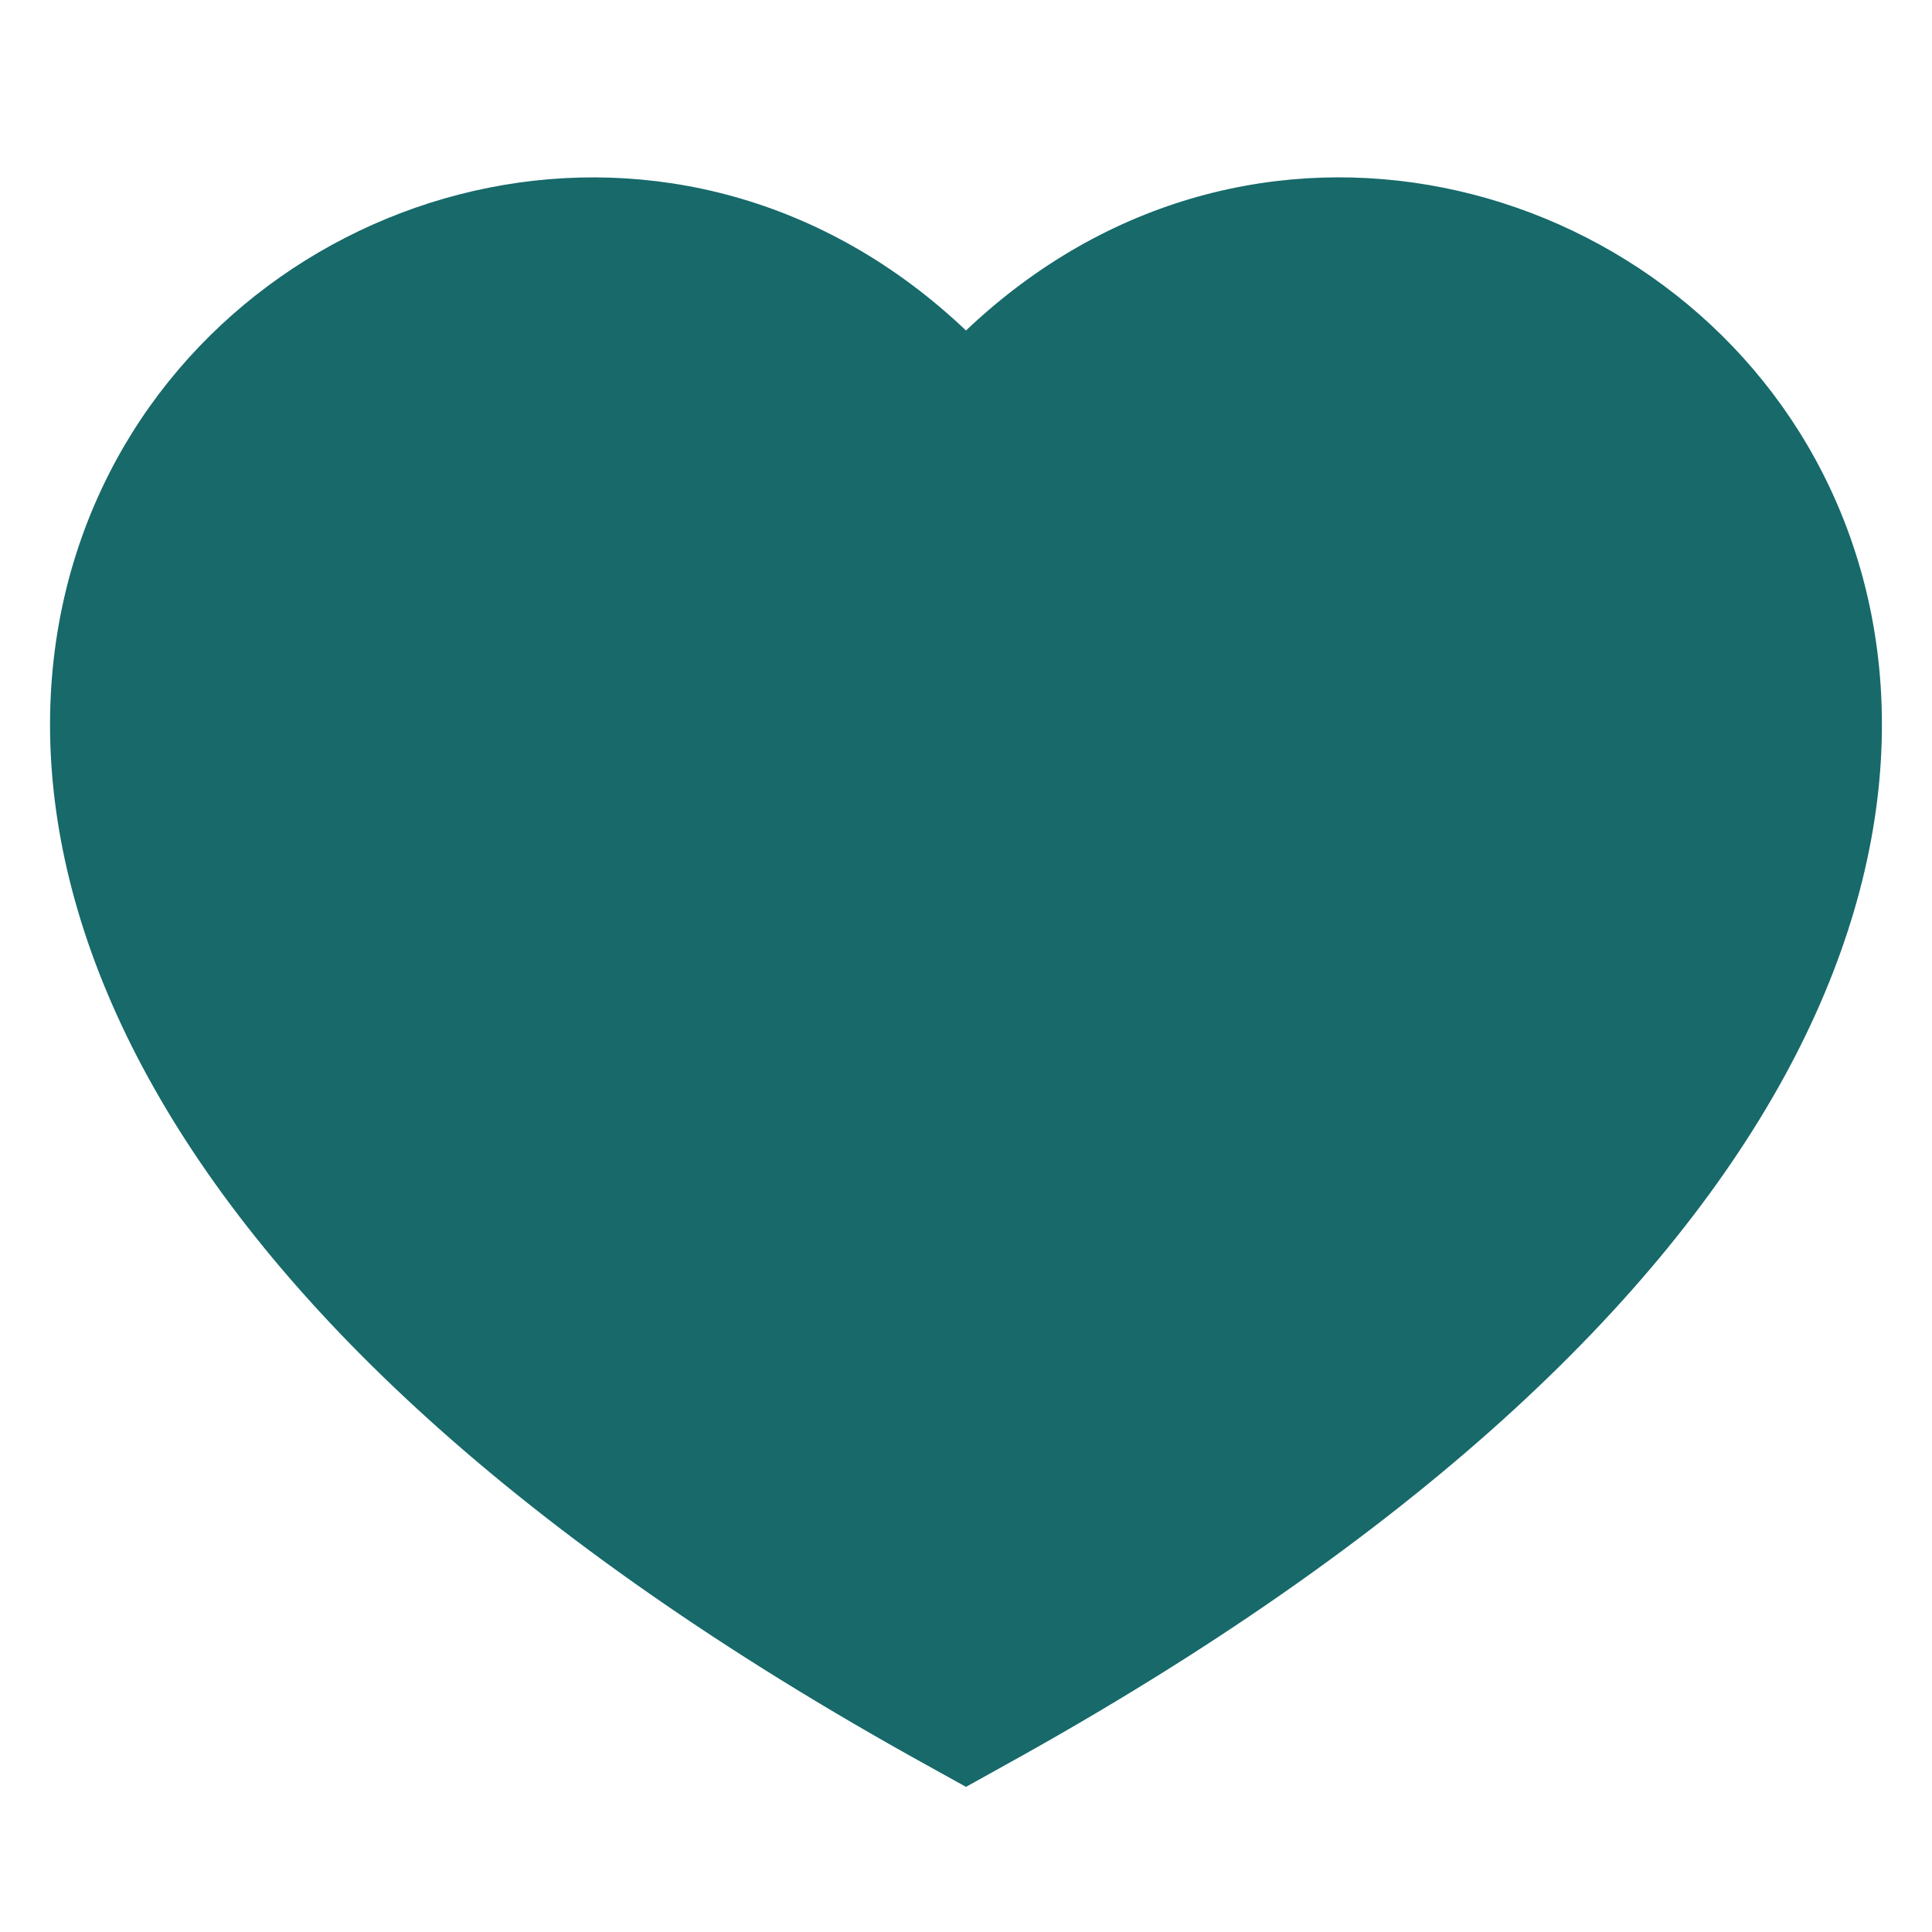<svg width="16" height="16" viewBox="0 0 16 16" fill="none" xmlns="http://www.w3.org/2000/svg">
<path fill-rule="evenodd" clip-rule="evenodd" d="M8 2.737C5.647 0.502 2.176 1.426 0.906 3.917C0.209 5.285 0.199 7.052 1.228 8.925C2.247 10.782 4.28 12.742 7.677 14.619L8 14.798L8.322 14.619C11.719 12.742 13.752 10.782 14.772 8.925C15.8 7.052 15.791 5.285 15.094 3.917C13.824 1.425 10.353 0.502 8 2.737Z" fill="#17696A"/>
</svg>
